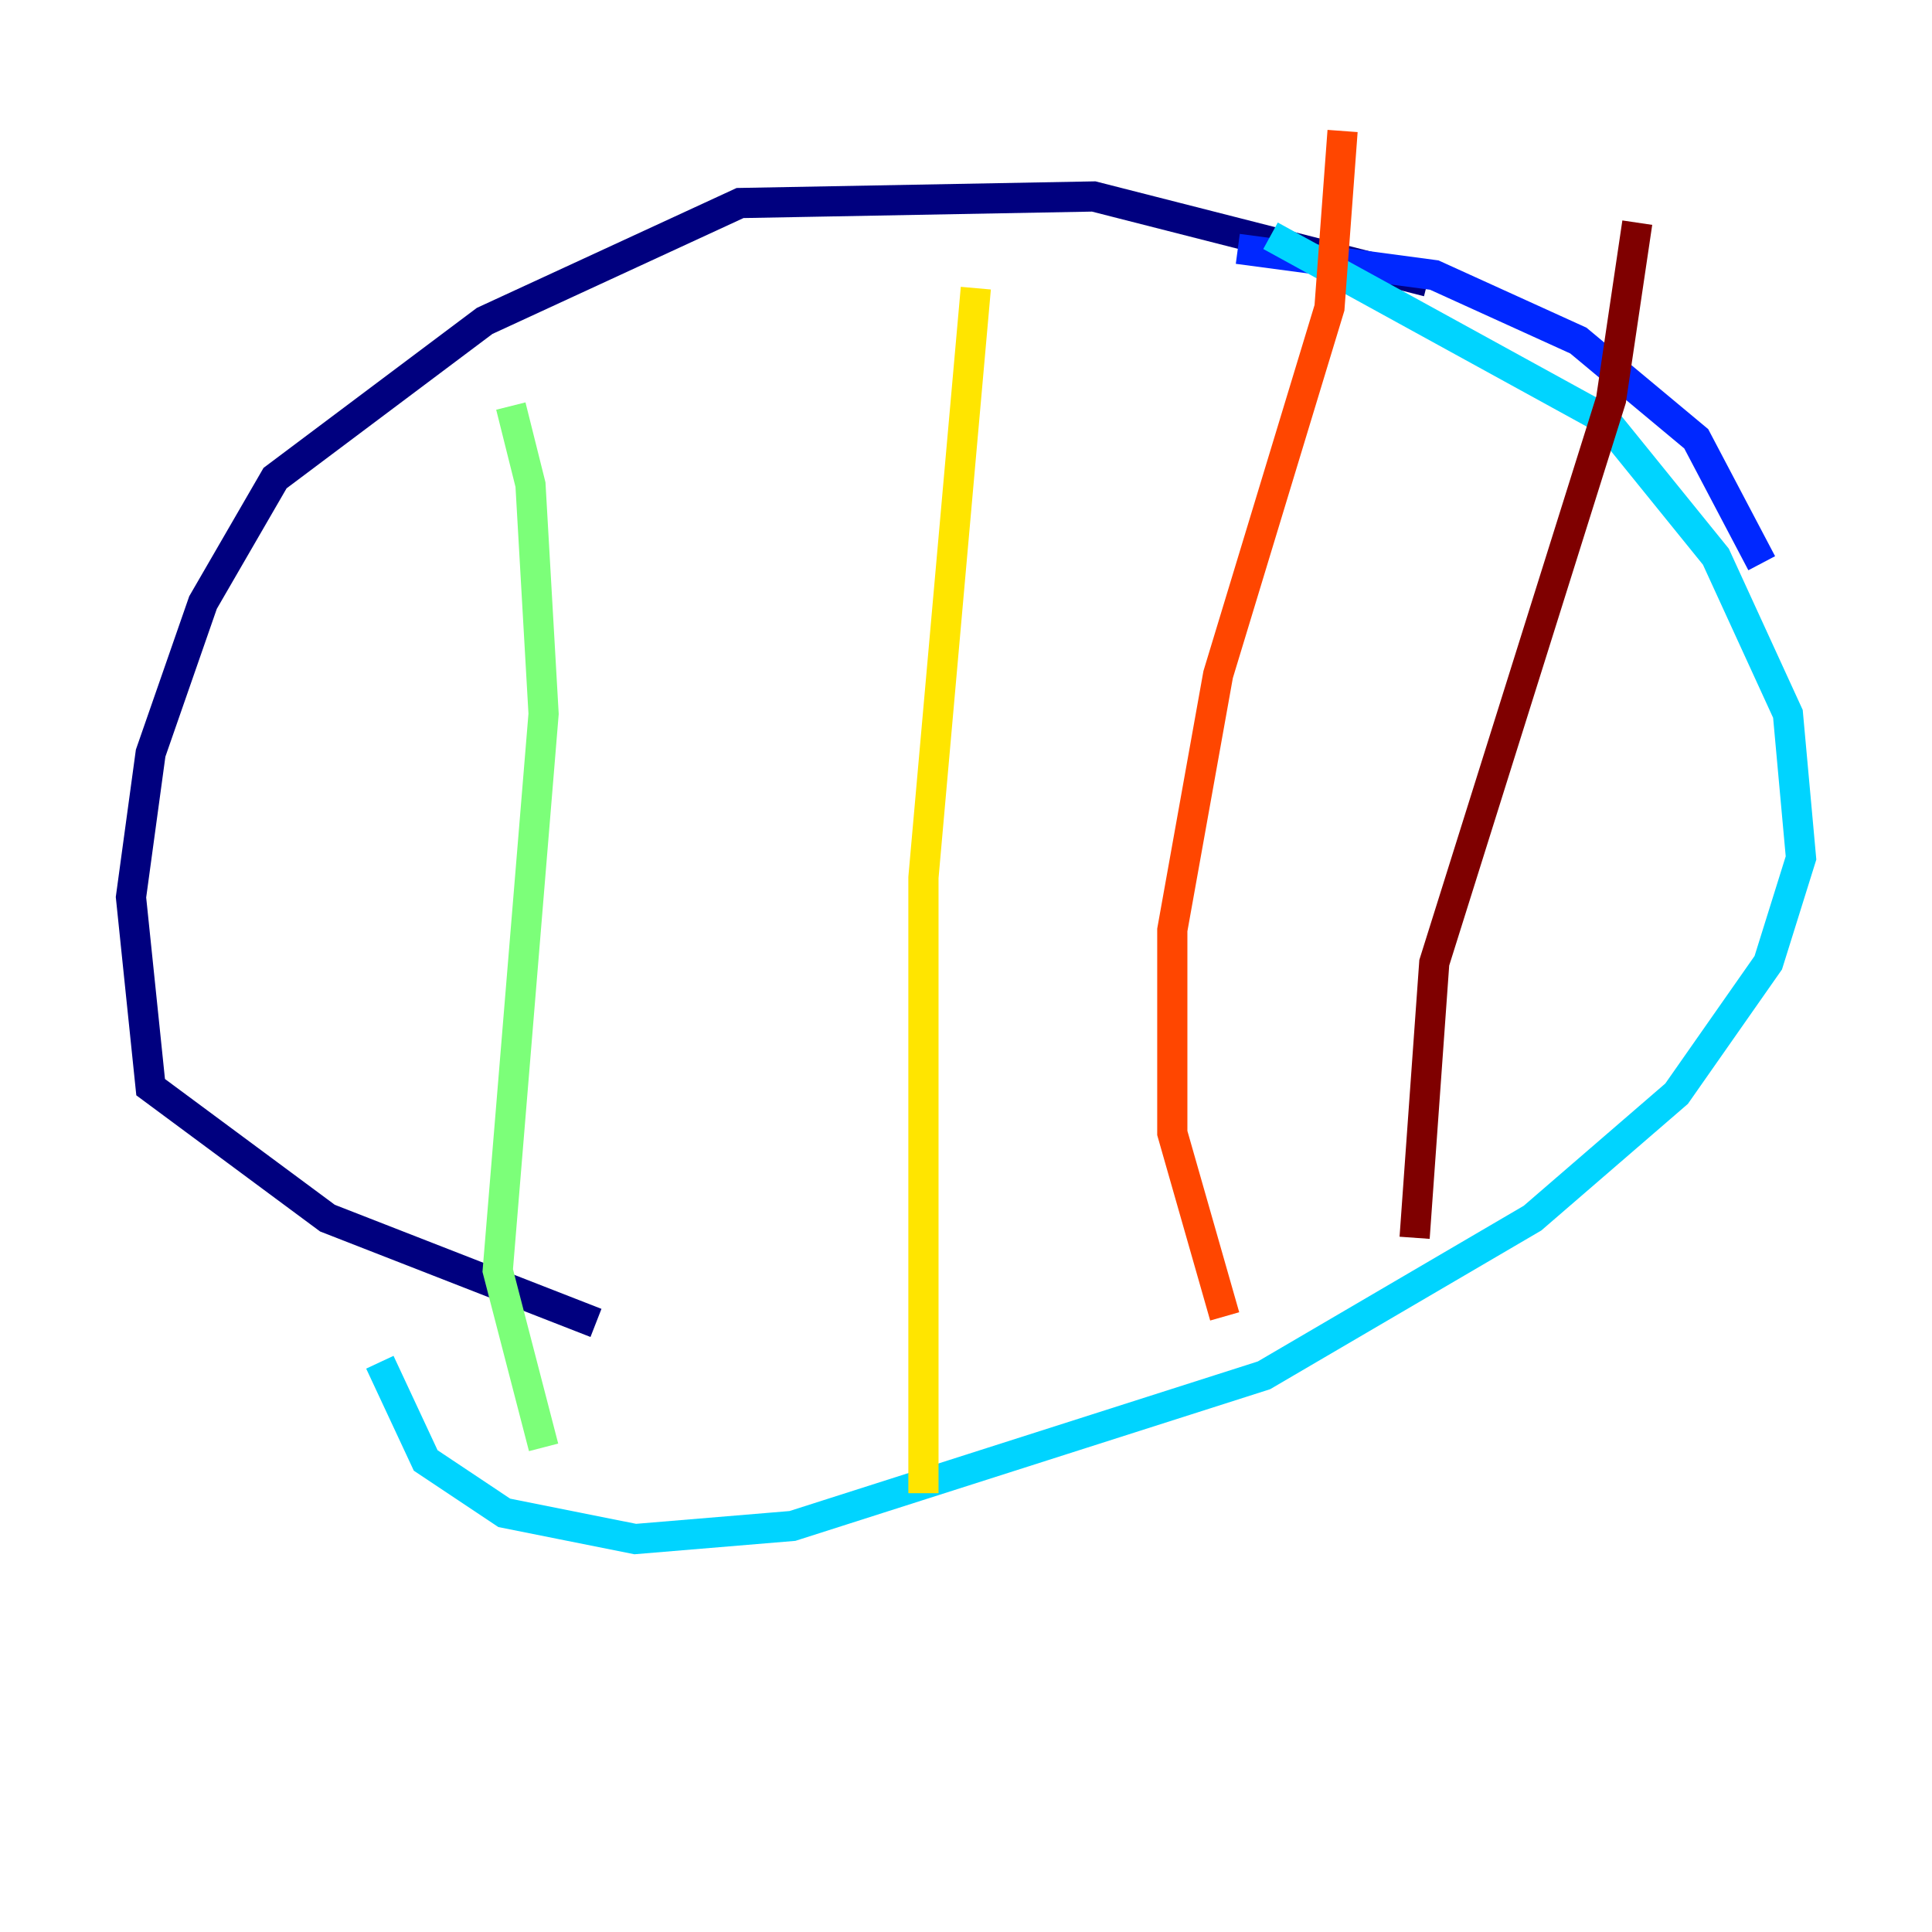 <?xml version="1.0" encoding="utf-8" ?>
<svg baseProfile="tiny" height="128" version="1.2" viewBox="0,0,128,128" width="128" xmlns="http://www.w3.org/2000/svg" xmlns:ev="http://www.w3.org/2001/xml-events" xmlns:xlink="http://www.w3.org/1999/xlink"><defs /><polyline fill="none" points="94.59,18.658 72.461,13.017 49.031,13.451 32.108,21.261 18.224,31.675 13.451,39.919 9.98,49.898 8.678,59.444 9.98,72.027 21.695,80.705 39.485,87.647" stroke="#00007f" stroke-width="2" /><polyline fill="none" points="116.719,37.315 112.38,29.071 104.57,22.563 95.024,18.224 82.007,16.488" stroke="#0028ff" stroke-width="2" /><polyline fill="none" points="84.176,15.62 106.305,27.77 113.681,36.881 118.454,47.295 119.322,56.841 117.153,63.783 111.078,72.461 101.532,80.705 83.742,91.119 52.502,101.098 42.088,101.966 33.41,100.231 28.203,96.759 25.166,90.251" stroke="#00d4ff" stroke-width="2" /><polyline fill="none" points="33.844,26.902 35.146,32.108 36.014,47.295 32.976,84.176 36.014,95.891" stroke="#7cff79" stroke-width="2" /><polyline fill="none" points="64.651,19.091 61.18,58.142 61.18,98.929" stroke="#ffe500" stroke-width="2" /><polyline fill="none" points="88.949,8.678 88.081,20.393 80.705,44.691 77.668,61.614 77.668,75.064 81.139,87.214" stroke="#ff4600" stroke-width="2" /><polyline fill="none" points="108.475,14.752 106.739,26.468 95.024,63.783 93.722,82.007" stroke="#7f0000" stroke-width="2" /></svg>